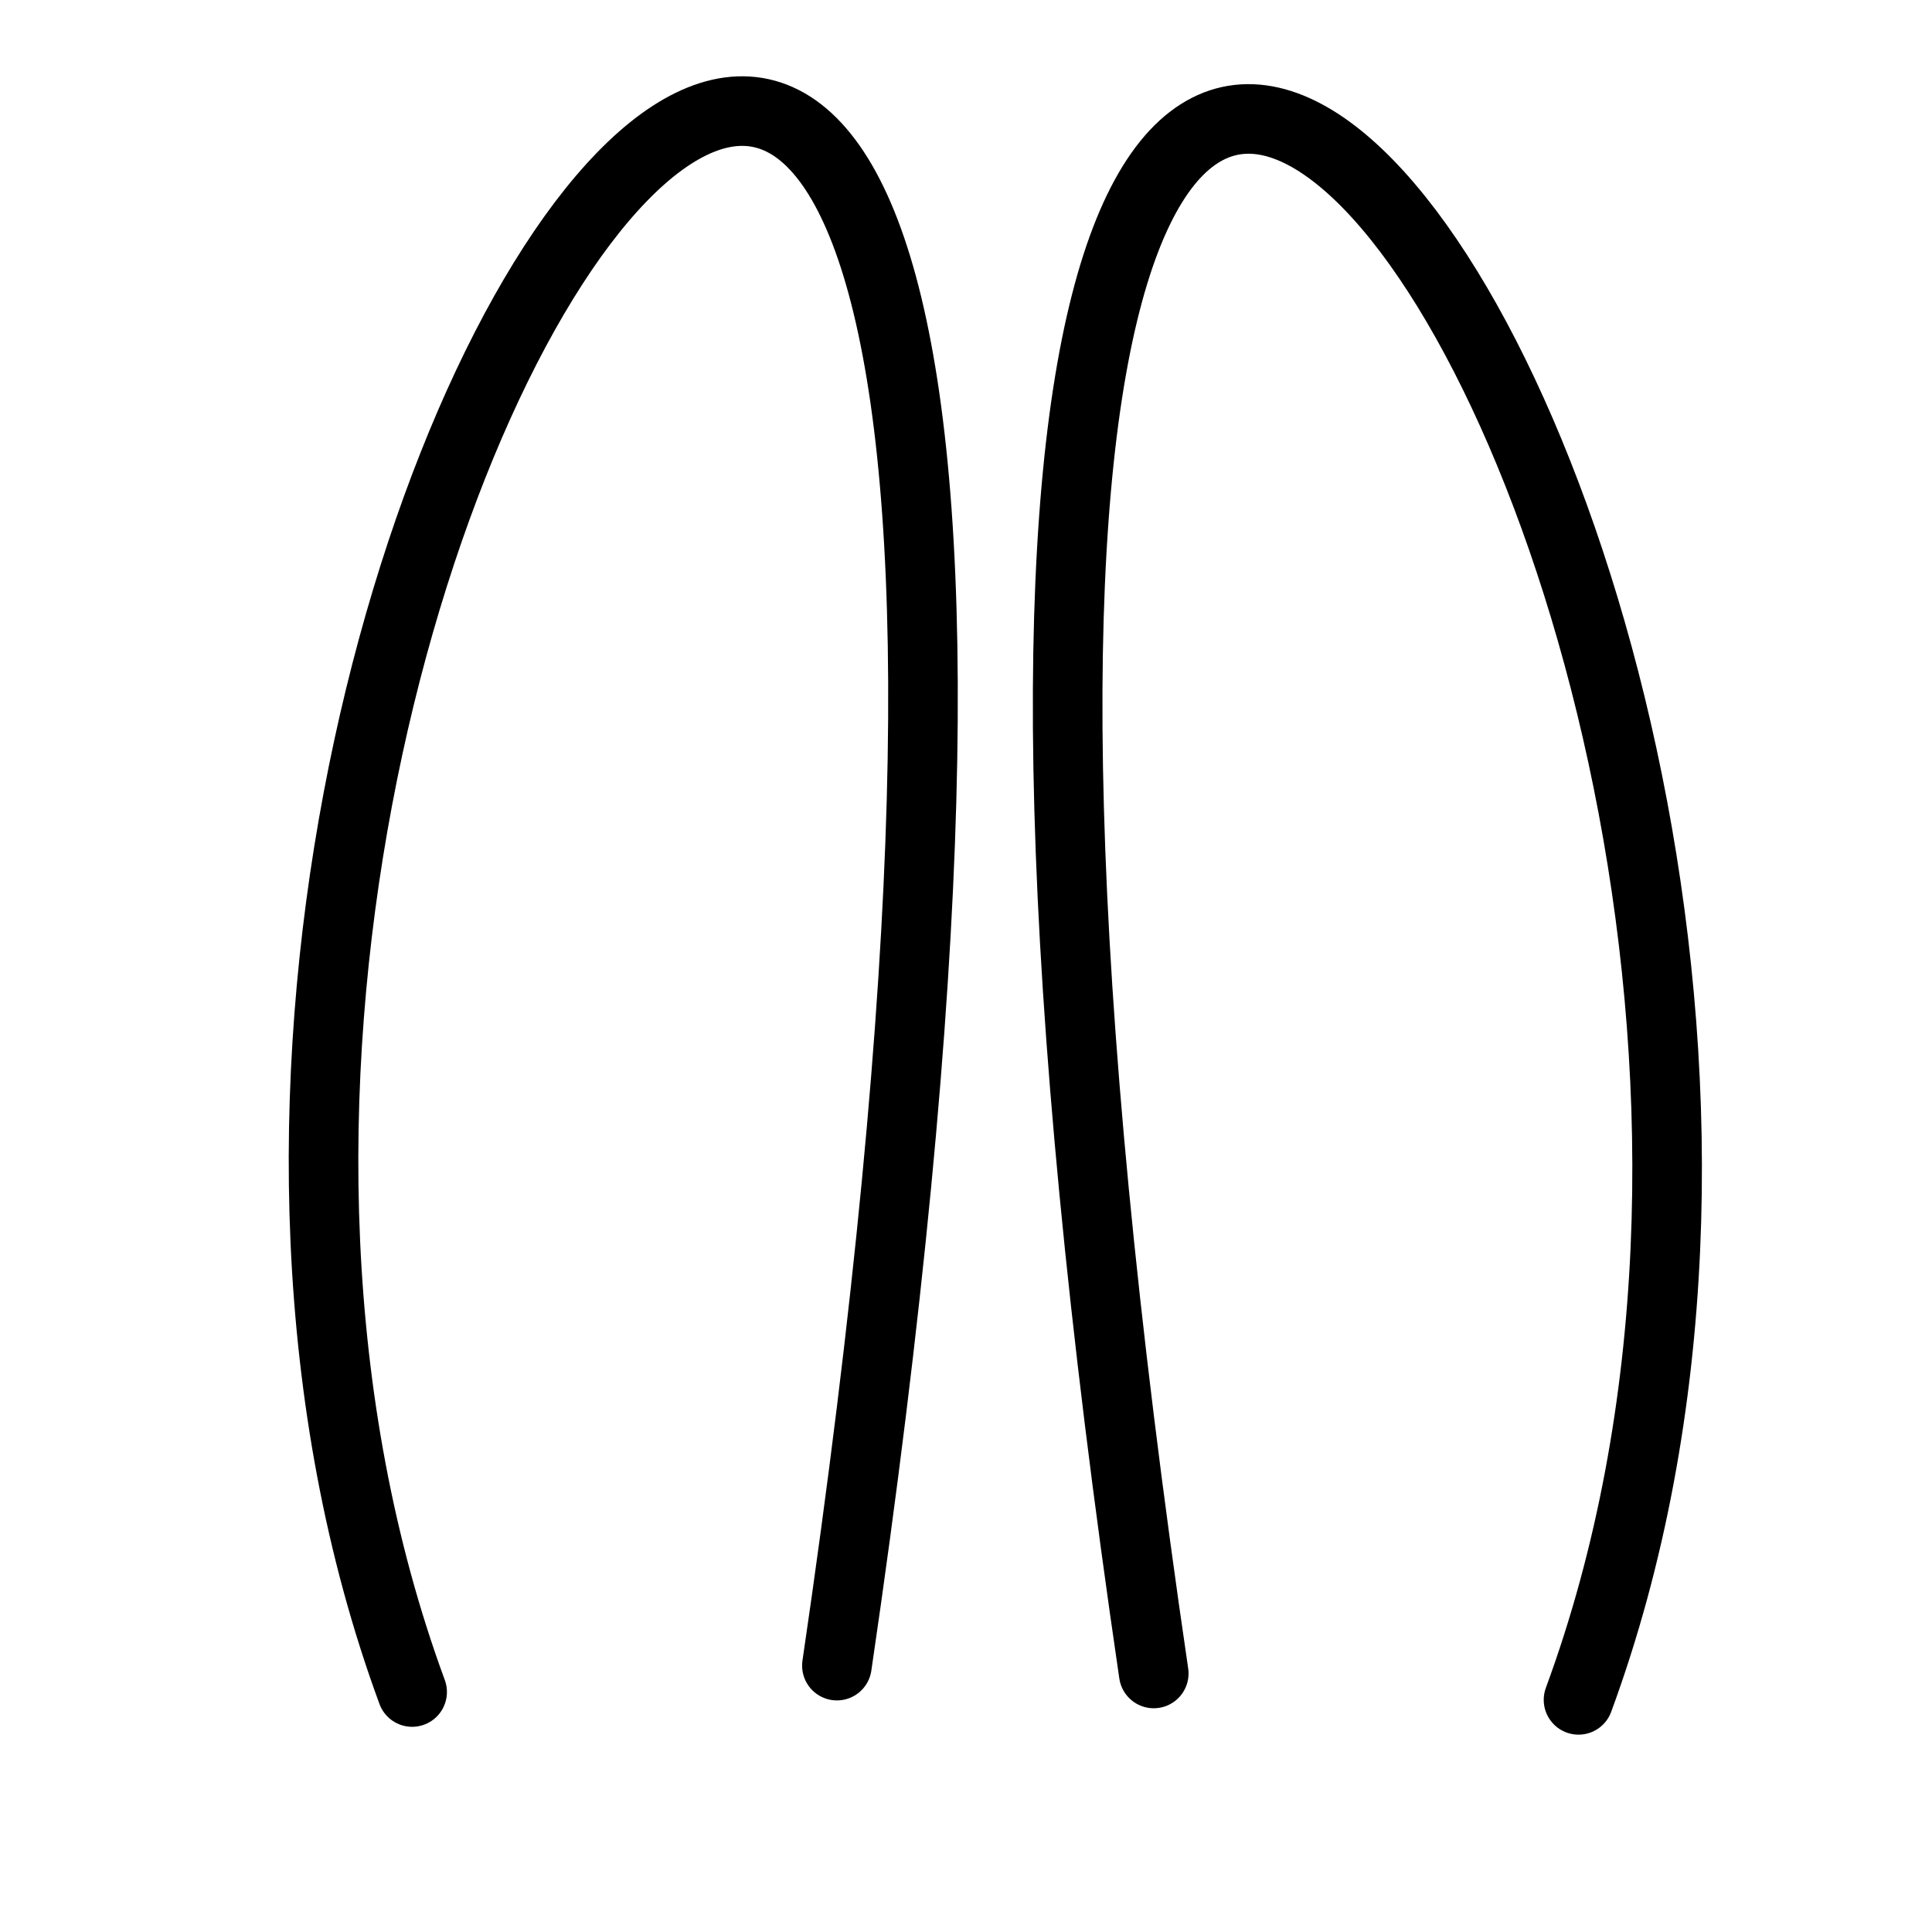 <?xml version="1.0" encoding="UTF-8" standalone="no"?>
<!-- Created with Inkscape (http://www.inkscape.org/) -->

<svg
   width="50mm"
   height="50mm"
   viewBox="0 0 50 50"
   version="1.1"
   id="svg5"
   inkscape:version="1.2.2 (b0a8486541, 2022-12-01)"
   sodipodi:docname="wuwi.svg"
   xmlns:inkscape="http://www.inkscape.org/namespaces/inkscape"
   xmlns:sodipodi="http://sodipodi.sourceforge.net/DTD/sodipodi-0.dtd"
   xmlns="http://www.w3.org/2000/svg"
   xmlns:svg="http://www.w3.org/2000/svg">
  <sodipodi:namedview
     id="namedview7"
     pagecolor="#dce477"
     bordercolor="#eeeeee"
     borderopacity="1"
     inkscape:showpageshadow="0"
     inkscape:pageopacity="0"
     inkscape:pagecheckerboard="0"
     inkscape:deskcolor="#505050"
     inkscape:document-units="mm"
     showgrid="false"
     inkscape:zoom="4.397375"
     inkscape:cx="95.852639"
     inkscape:cy="95.852639"
     inkscape:window-width="1920"
     inkscape:window-height="1015"
     inkscape:window-x="0"
     inkscape:window-y="0"
     inkscape:window-maximized="1"
     inkscape:current-layer="layer1" />
  <defs
     id="defs2" />
  <g
     inkscape:label="Layer 1"
     inkscape:groupmode="layer"
     id="layer1">
    <path
       style="fill:#000000;fill-opacity:0;stroke:#000000;stroke-width:1.801;stroke-linecap:round;stroke-linejoin:round;-inkscape-stroke:none;paint-order:fill markers stroke;stop-color:#000000"
       d="M 29.859,43.309 C 19.013,-30.41 51.871,14.052 40.852,43.992"
       id="path526"
       sodipodi:nodetypes="cc" />
    <path
       style="fill:#000000;fill-opacity:0;stroke:#000000;stroke-width:1.801;stroke-linecap:round;stroke-linejoin:round;-inkscape-stroke:none;paint-order:fill markers stroke;stop-color:#000000"
       d="M 21.659,43.106 C 32.505,-30.613 -0.353,13.849 10.666,43.789"
       id="path526-7"
       sodipodi:nodetypes="cc" />
  </g>
</svg>
